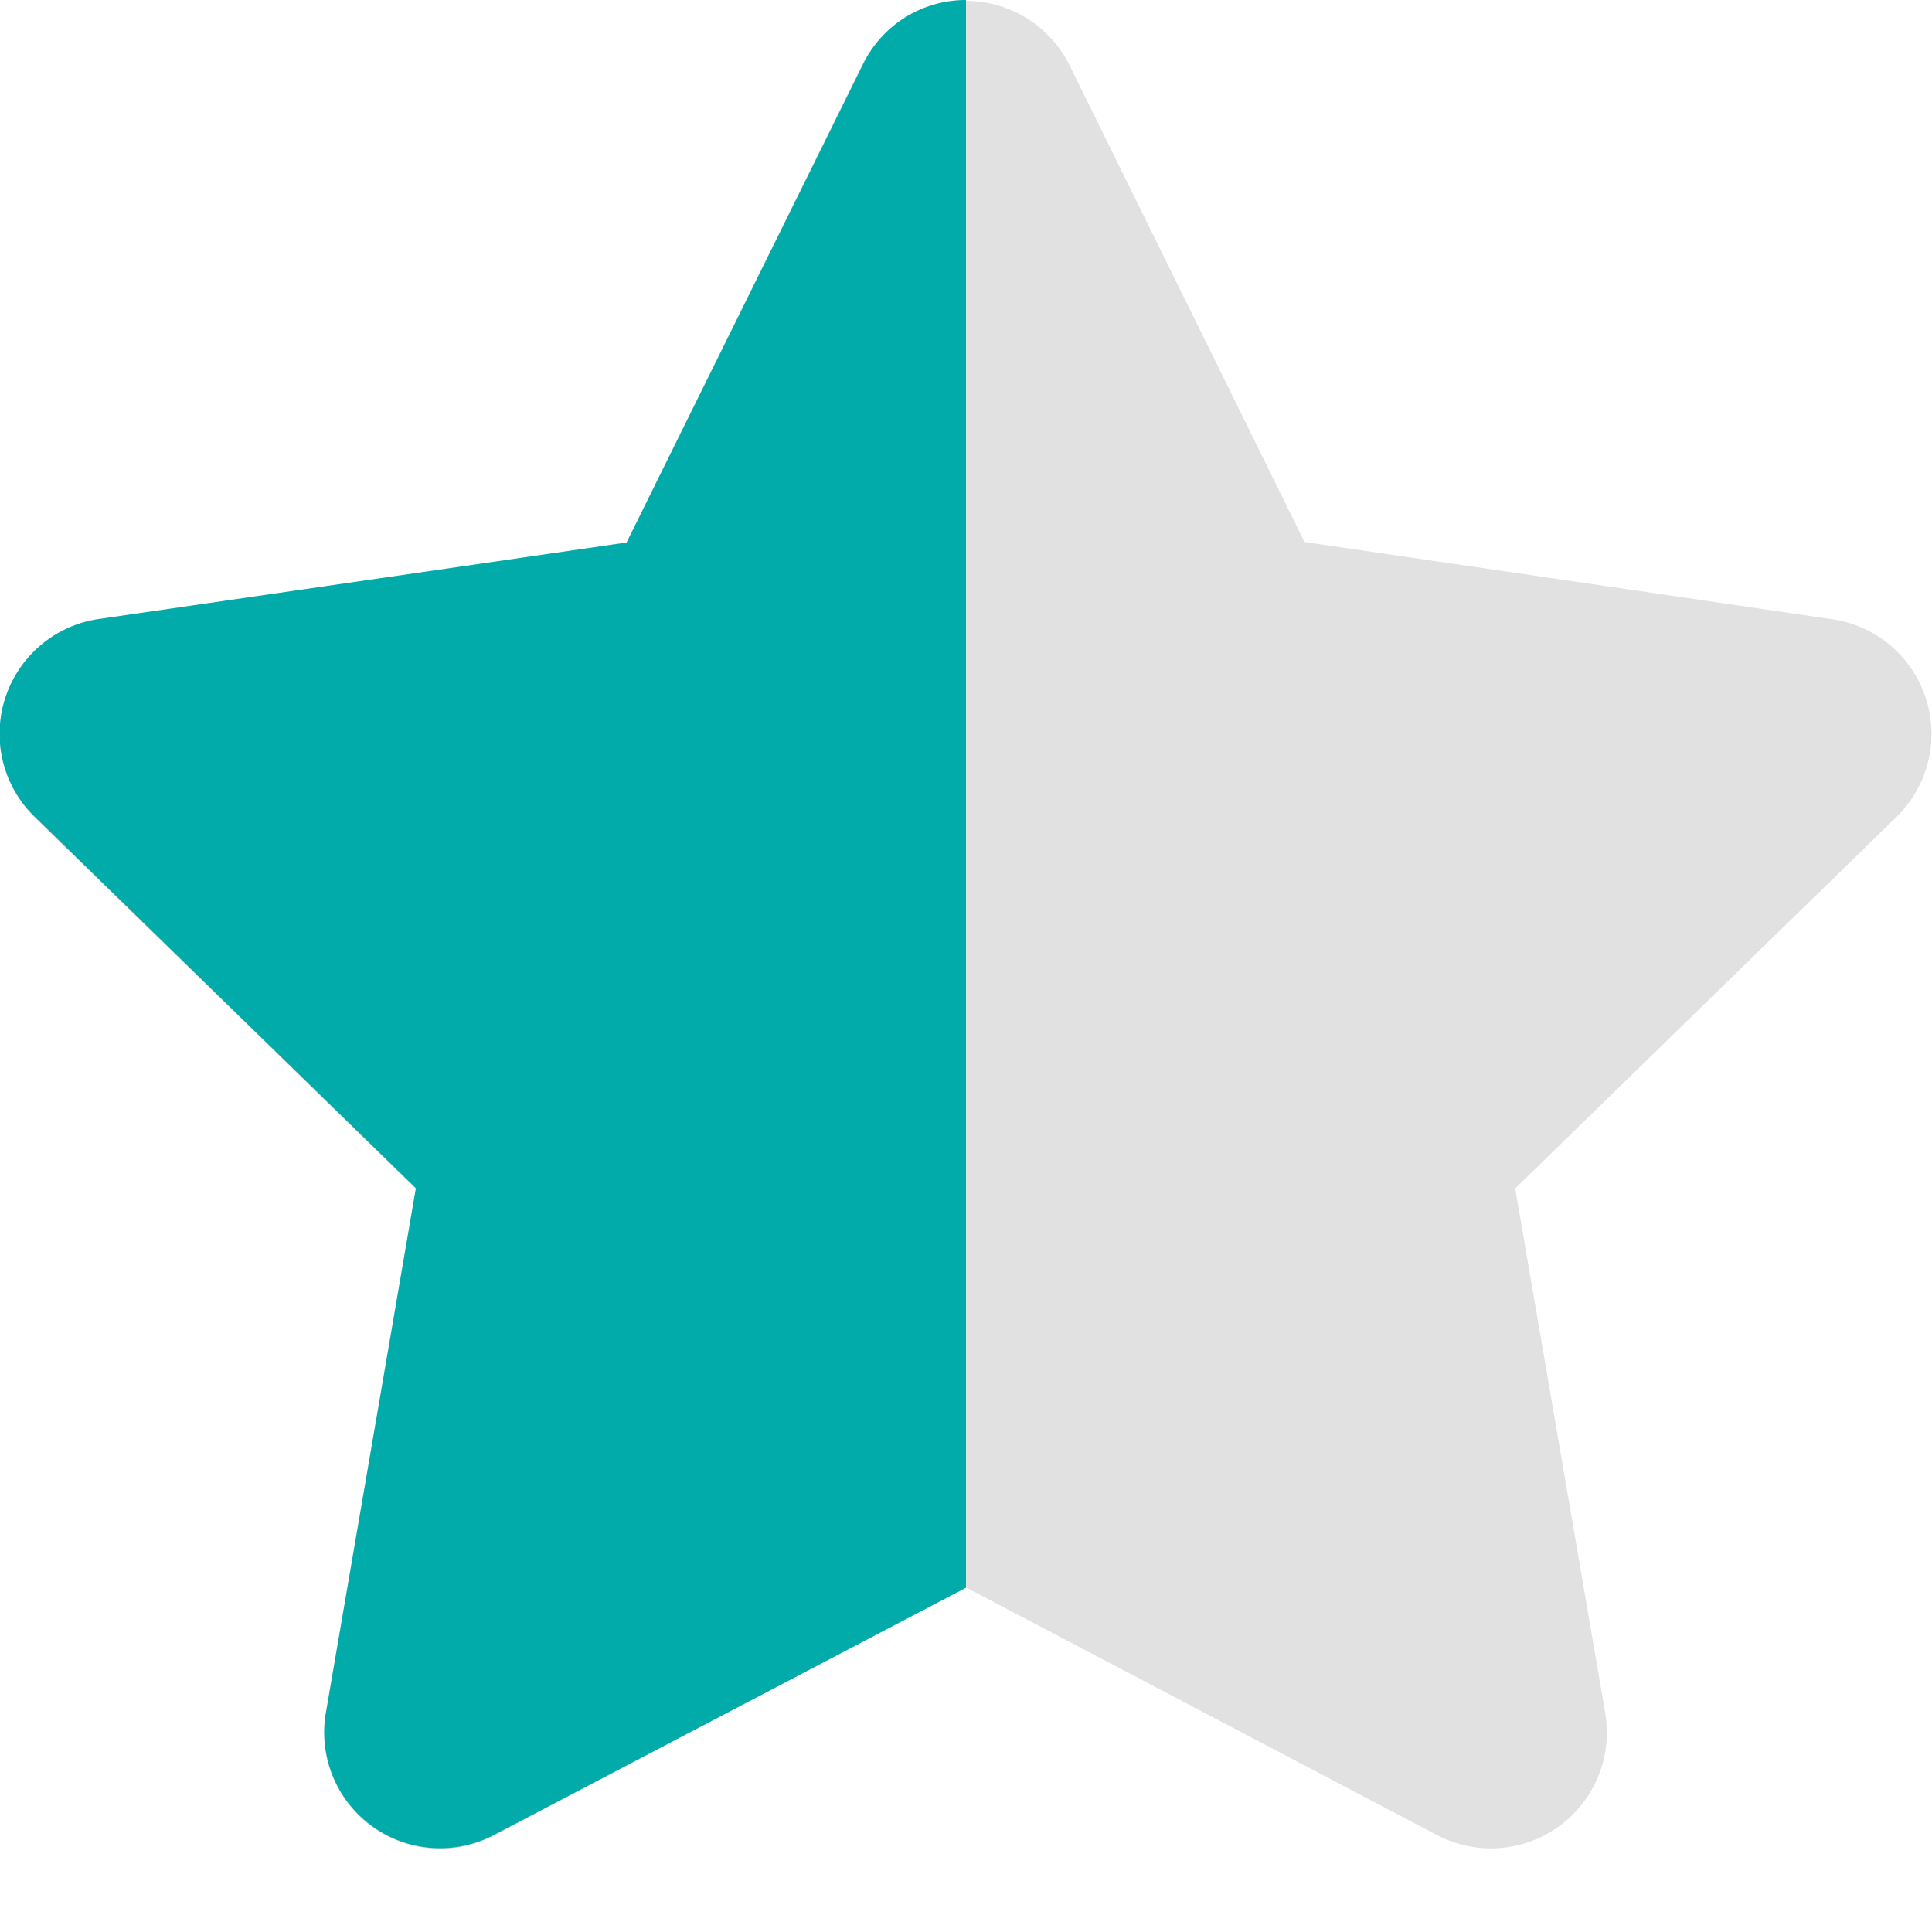 <svg xmlns="http://www.w3.org/2000/svg" width="15" height="15" viewBox="0 0 15 15">
    <g id="Group_2563" data-name="Group 2563" transform="translate(-72 -0.001)">
        <path id="star-solid" d="M27.195.487,25.364,4.2l-4.1.6a.9.9,0,0,0-.5,1.531l2.964,2.888-.7,4.079a.9.9,0,0,0,1.3.945L28,12.313l3.664,1.926a.9.9,0,0,0,1.3-.945l-.7-4.079,2.964-2.888a.9.9,0,0,0-.5-1.531l-4.1-.6L28.8.487A.9.9,0,0,0,27.195.487Z" transform="translate(51.5 0.013)" fill="#e1e1e1"/>
        <path id="star-half-solid" d="M28,0a.887.887,0,0,0-.8.5L25.365,4.212l-4.1.594a.9.9,0,0,0-.5,1.531l2.964,2.888-.7,4.08a.9.9,0,0,0,1.3.945L28,12.327Z" transform="translate(51.5 0.001)" fill="#00abaa"/>
    </g>
</svg>
